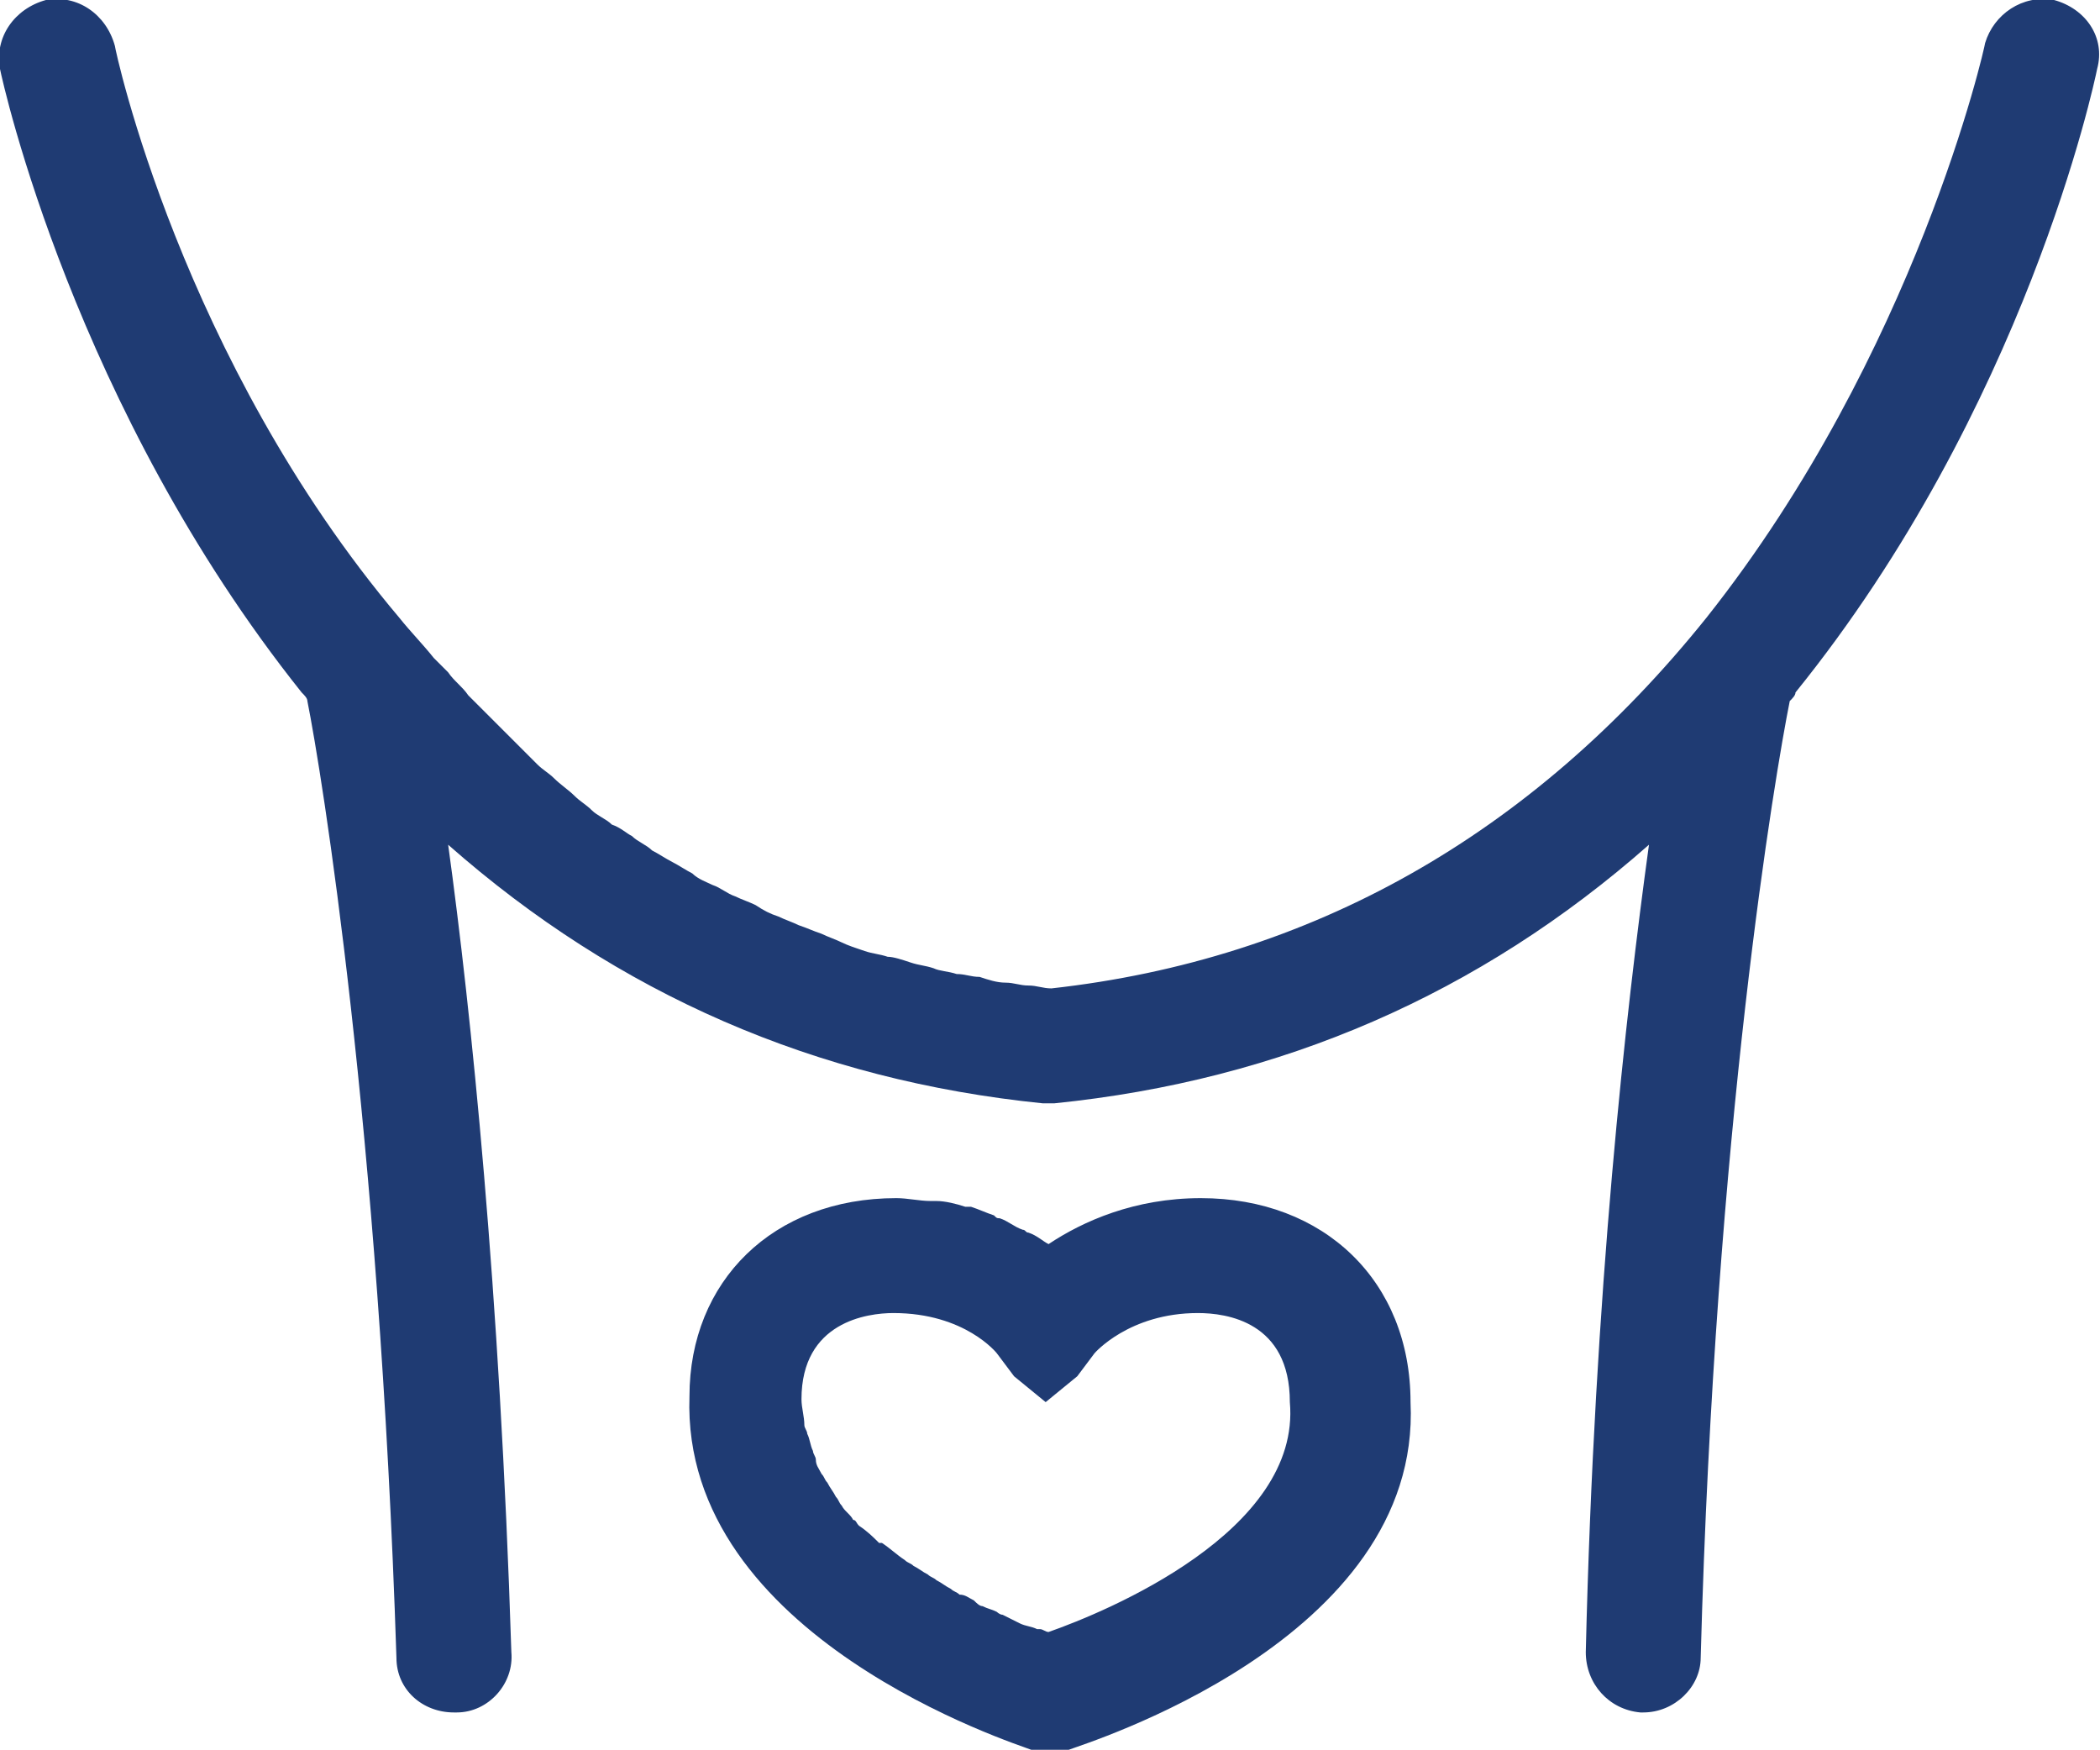 <?xml version="1.0" encoding="utf-8"?>
<!-- Generator: Adobe Illustrator 22.0.1, SVG Export Plug-In . SVG Version: 6.00 Build 0)  -->
<svg version="1.1" id="Layer_1" xmlns="http://www.w3.org/2000/svg" xmlns:xlink="http://www.w3.org/1999/xlink" x="0px" y="0px"
	 viewBox="0 0 73.1 60.9" style="enable-background:new 0 0 73.1 60.9;" xml:space="preserve">
<style type="text/css">
	.st0{fill:#1F3B73;}
</style>
<g>
	<path class="st0" d="M71.5,0c-1.1-0.2-2.1,0.5-2.4,1.5c0,0.1-2.4,10.8-9.7,20c-6.1,7.6-13.8,11.9-22.8,12.9c-0.3,0-0.5-0.1-0.8-0.1
		c-0.3,0-0.5-0.1-0.8-0.1c-0.3,0-0.6-0.1-0.9-0.2c-0.3,0-0.5-0.1-0.8-0.1c-0.3-0.1-0.6-0.1-0.8-0.2c-0.3-0.1-0.5-0.1-0.8-0.2
		c-0.3-0.1-0.6-0.2-0.8-0.2c-0.3-0.1-0.5-0.1-0.8-0.2c-0.3-0.1-0.6-0.2-0.8-0.3c-0.2-0.1-0.5-0.2-0.7-0.3c-0.3-0.1-0.5-0.2-0.8-0.3
		c-0.2-0.1-0.5-0.2-0.7-0.3c-0.3-0.1-0.5-0.2-0.8-0.4c-0.2-0.1-0.5-0.2-0.7-0.3c-0.3-0.1-0.5-0.3-0.8-0.4c-0.2-0.1-0.5-0.2-0.7-0.4
		c-0.2-0.1-0.5-0.3-0.7-0.4c-0.2-0.1-0.5-0.3-0.7-0.4c-0.2-0.2-0.5-0.3-0.7-0.5c-0.2-0.1-0.4-0.3-0.7-0.4c-0.2-0.2-0.5-0.3-0.7-0.5
		c-0.2-0.2-0.4-0.3-0.6-0.5c-0.2-0.2-0.5-0.4-0.7-0.6c-0.2-0.2-0.4-0.3-0.6-0.5c-0.2-0.2-0.4-0.4-0.6-0.6c-0.2-0.2-0.4-0.4-0.6-0.6
		c-0.2-0.2-0.4-0.4-0.6-0.6c-0.2-0.2-0.4-0.4-0.6-0.6c-0.2-0.3-0.5-0.5-0.7-0.8c-0.2-0.2-0.3-0.3-0.5-0.5c-0.4-0.5-0.8-0.9-1.2-1.4
		C6.3,12.5,4,1.7,4,1.6C3.7,0.5,2.7-0.2,1.6,0C0.5,0.3-0.2,1.3,0,2.4c0.1,0.5,2.6,11.8,10.5,21.7c0.1,0.1,0.2,0.2,0.2,0.3
		c0.5,2.5,2.5,14.8,3.1,33.3c0,1.1,0.9,1.9,2,1.9c0,0,0,0,0.1,0c1.1,0,2-1,1.9-2.1c-0.4-12.6-1.4-22.3-2.2-28.1
		c5.9,5.2,12.8,8.2,20.7,9c0.1,0,0.1,0,0.2,0c0,0,0,0,0,0l0.1,0l0.1,0c7.9-0.8,14.8-3.8,20.7-9c-0.8,5.8-1.9,15.5-2.2,28.1
		c0,1.1,0.8,2,1.9,2.1c0,0,0,0,0.1,0c1.1,0,2-0.9,2-1.9c0.5-18.5,2.6-30.8,3.1-33.3c0.1-0.1,0.2-0.2,0.2-0.3
		c8-9.9,10.4-21.2,10.5-21.7C73.3,1.3,72.6,0.3,71.5,0z"/>
	<path class="st0" d="M41.8,41.7c-2.3,0-4.1,0.8-5.3,1.6c0,0,0,0,0,0c0,0,0,0,0,0c-0.2-0.1-0.4-0.3-0.7-0.4c-0.1,0-0.1-0.1-0.2-0.1
		c-0.3-0.1-0.5-0.3-0.8-0.4c-0.1,0-0.1,0-0.2-0.1c-0.3-0.1-0.5-0.2-0.8-0.3c-0.1,0-0.1,0-0.2,0c-0.3-0.1-0.7-0.2-1-0.2
		c-0.1,0-0.2,0-0.2,0c-0.4,0-0.8-0.1-1.2-0.1c-4.3,0-7.2,2.9-7.2,6.9C23.7,57,35.4,60.7,35.9,60.9l0.4,0.1h0.2c0,0,0,0,0,0
		c0,0,0,0,0,0h0.4l0.3-0.1c0.5-0.2,12.3-3.8,11.9-12.1C49.1,44.6,46.1,41.7,41.8,41.7z M36.5,56.8c-0.1,0-0.2-0.1-0.3-0.1
		c0,0-0.1,0-0.1,0c-0.2-0.1-0.4-0.1-0.6-0.2c0,0,0,0,0,0c-0.2-0.1-0.4-0.2-0.6-0.3c-0.1,0-0.2-0.1-0.2-0.1c-0.2-0.1-0.3-0.1-0.5-0.2
		c-0.1,0-0.2-0.1-0.3-0.2c-0.2-0.1-0.3-0.2-0.5-0.2c-0.1-0.1-0.2-0.1-0.3-0.2c-0.2-0.1-0.3-0.2-0.5-0.3c-0.1-0.1-0.2-0.1-0.3-0.2
		c-0.2-0.1-0.3-0.2-0.5-0.3c-0.1-0.1-0.2-0.1-0.3-0.2c-0.3-0.2-0.5-0.4-0.8-0.6c0,0,0,0-0.1,0c-0.2-0.2-0.4-0.4-0.7-0.6
		c-0.1-0.1-0.1-0.2-0.2-0.2c-0.1-0.2-0.3-0.3-0.4-0.5c-0.1-0.1-0.1-0.2-0.2-0.3c-0.1-0.2-0.2-0.3-0.3-0.5c-0.1-0.1-0.1-0.2-0.2-0.3
		c-0.1-0.2-0.2-0.3-0.2-0.5c0-0.1-0.1-0.2-0.1-0.3c-0.1-0.2-0.1-0.4-0.2-0.6c0-0.1-0.1-0.2-0.1-0.3c0-0.3-0.1-0.6-0.1-0.9
		c0-2.7,2.3-3,3.2-3c2.5,0,3.6,1.4,3.6,1.4l0.6,0.8l1.1,0.9l1.1-0.9l0.6-0.8c0,0,1.2-1.4,3.6-1.4c1,0,3.2,0.3,3.2,3.1
		C45.3,53.3,38.5,56.1,36.5,56.8z"/>
</g>
</svg>
